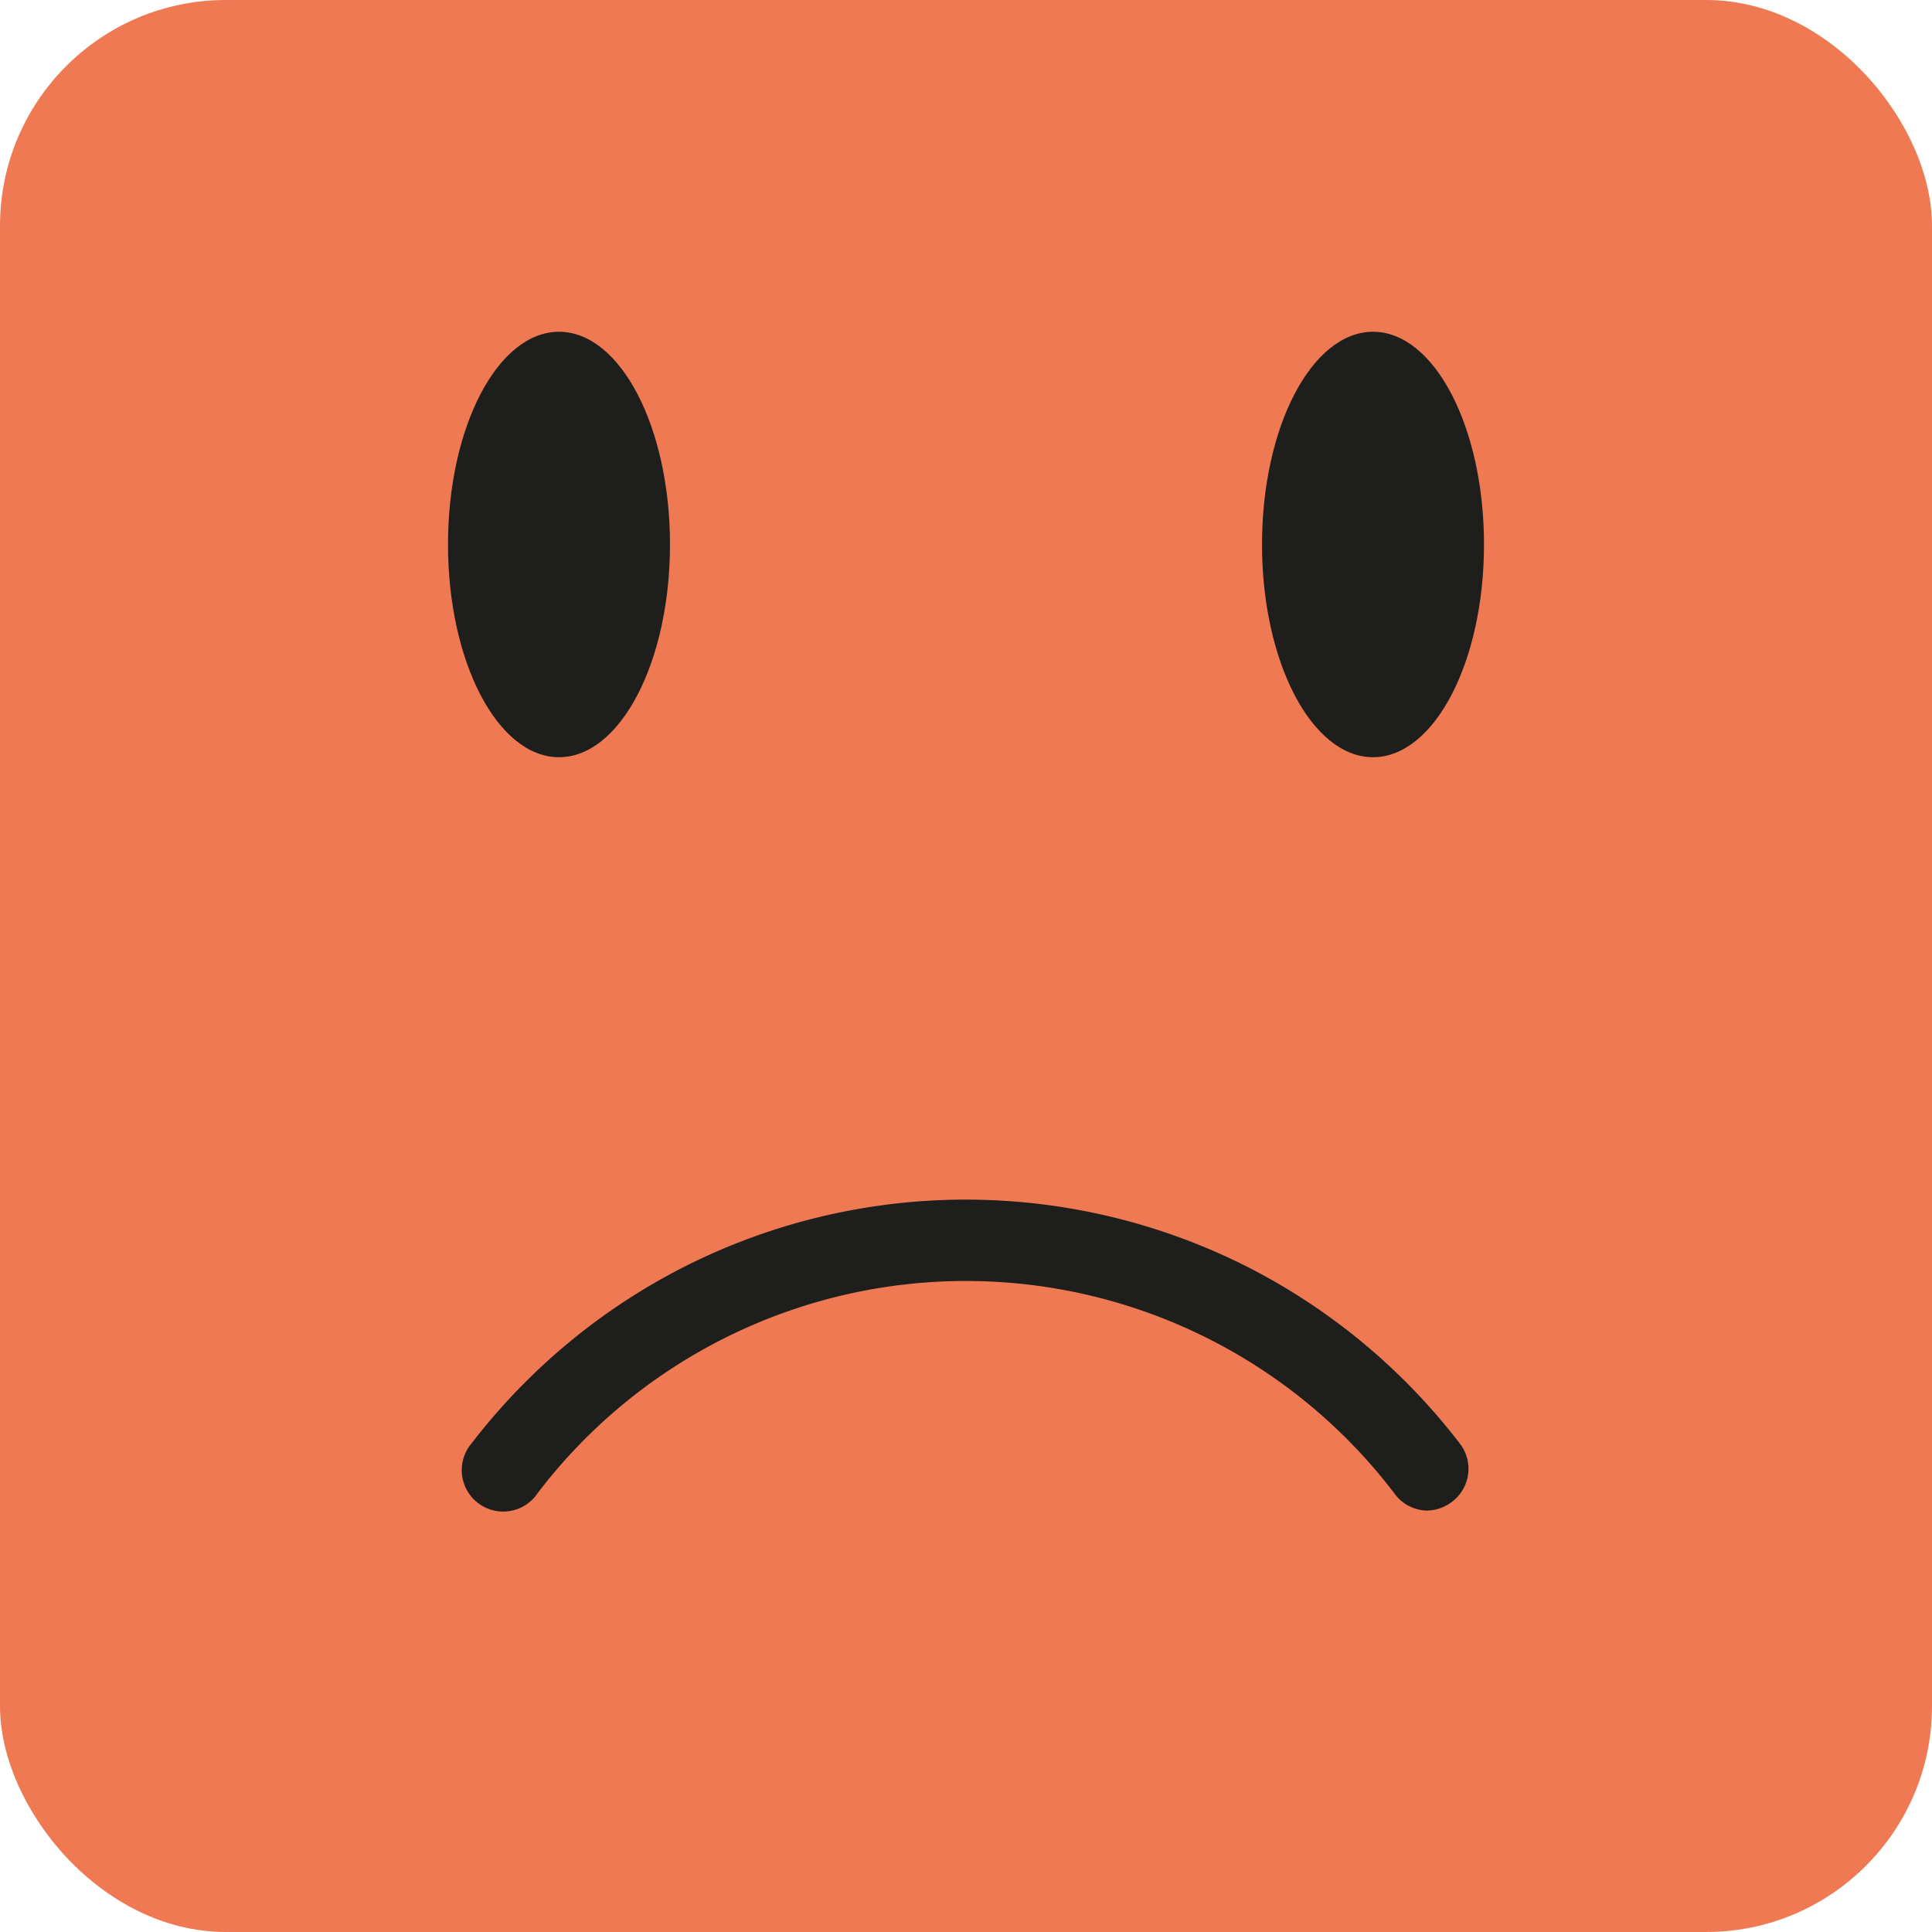 <svg id="Calque_1" data-name="Calque 1" xmlns="http://www.w3.org/2000/svg" viewBox="0 0 110.53 110.53"><defs><style>.cls-1{fill:#ef7952;}.cls-2{fill:#1e1e1c;}</style></defs><title>emoticon-3</title><rect class="cls-1" width="110.53" height="110.53" rx="12.92"/><ellipse class="cls-2" cx="31.98" cy="31.15" rx="6.35" ry="12.17"/><ellipse class="cls-2" cx="78.55" cy="31.15" rx="6.35" ry="12.17"/><path class="cls-2" d="M90.22,95A2.35,2.35,0,0,1,88.34,94a30.8,30.8,0,0,0-49,0,2.37,2.37,0,1,1-3.76-2.87A35.76,35.76,0,0,1,47.83,81a35.67,35.67,0,0,1,32,0A35.73,35.73,0,0,1,92.1,91.17a2.36,2.36,0,0,1-.44,3.32A2.42,2.42,0,0,1,90.22,95Z" transform="translate(-8.58 -8.58)"/></svg>